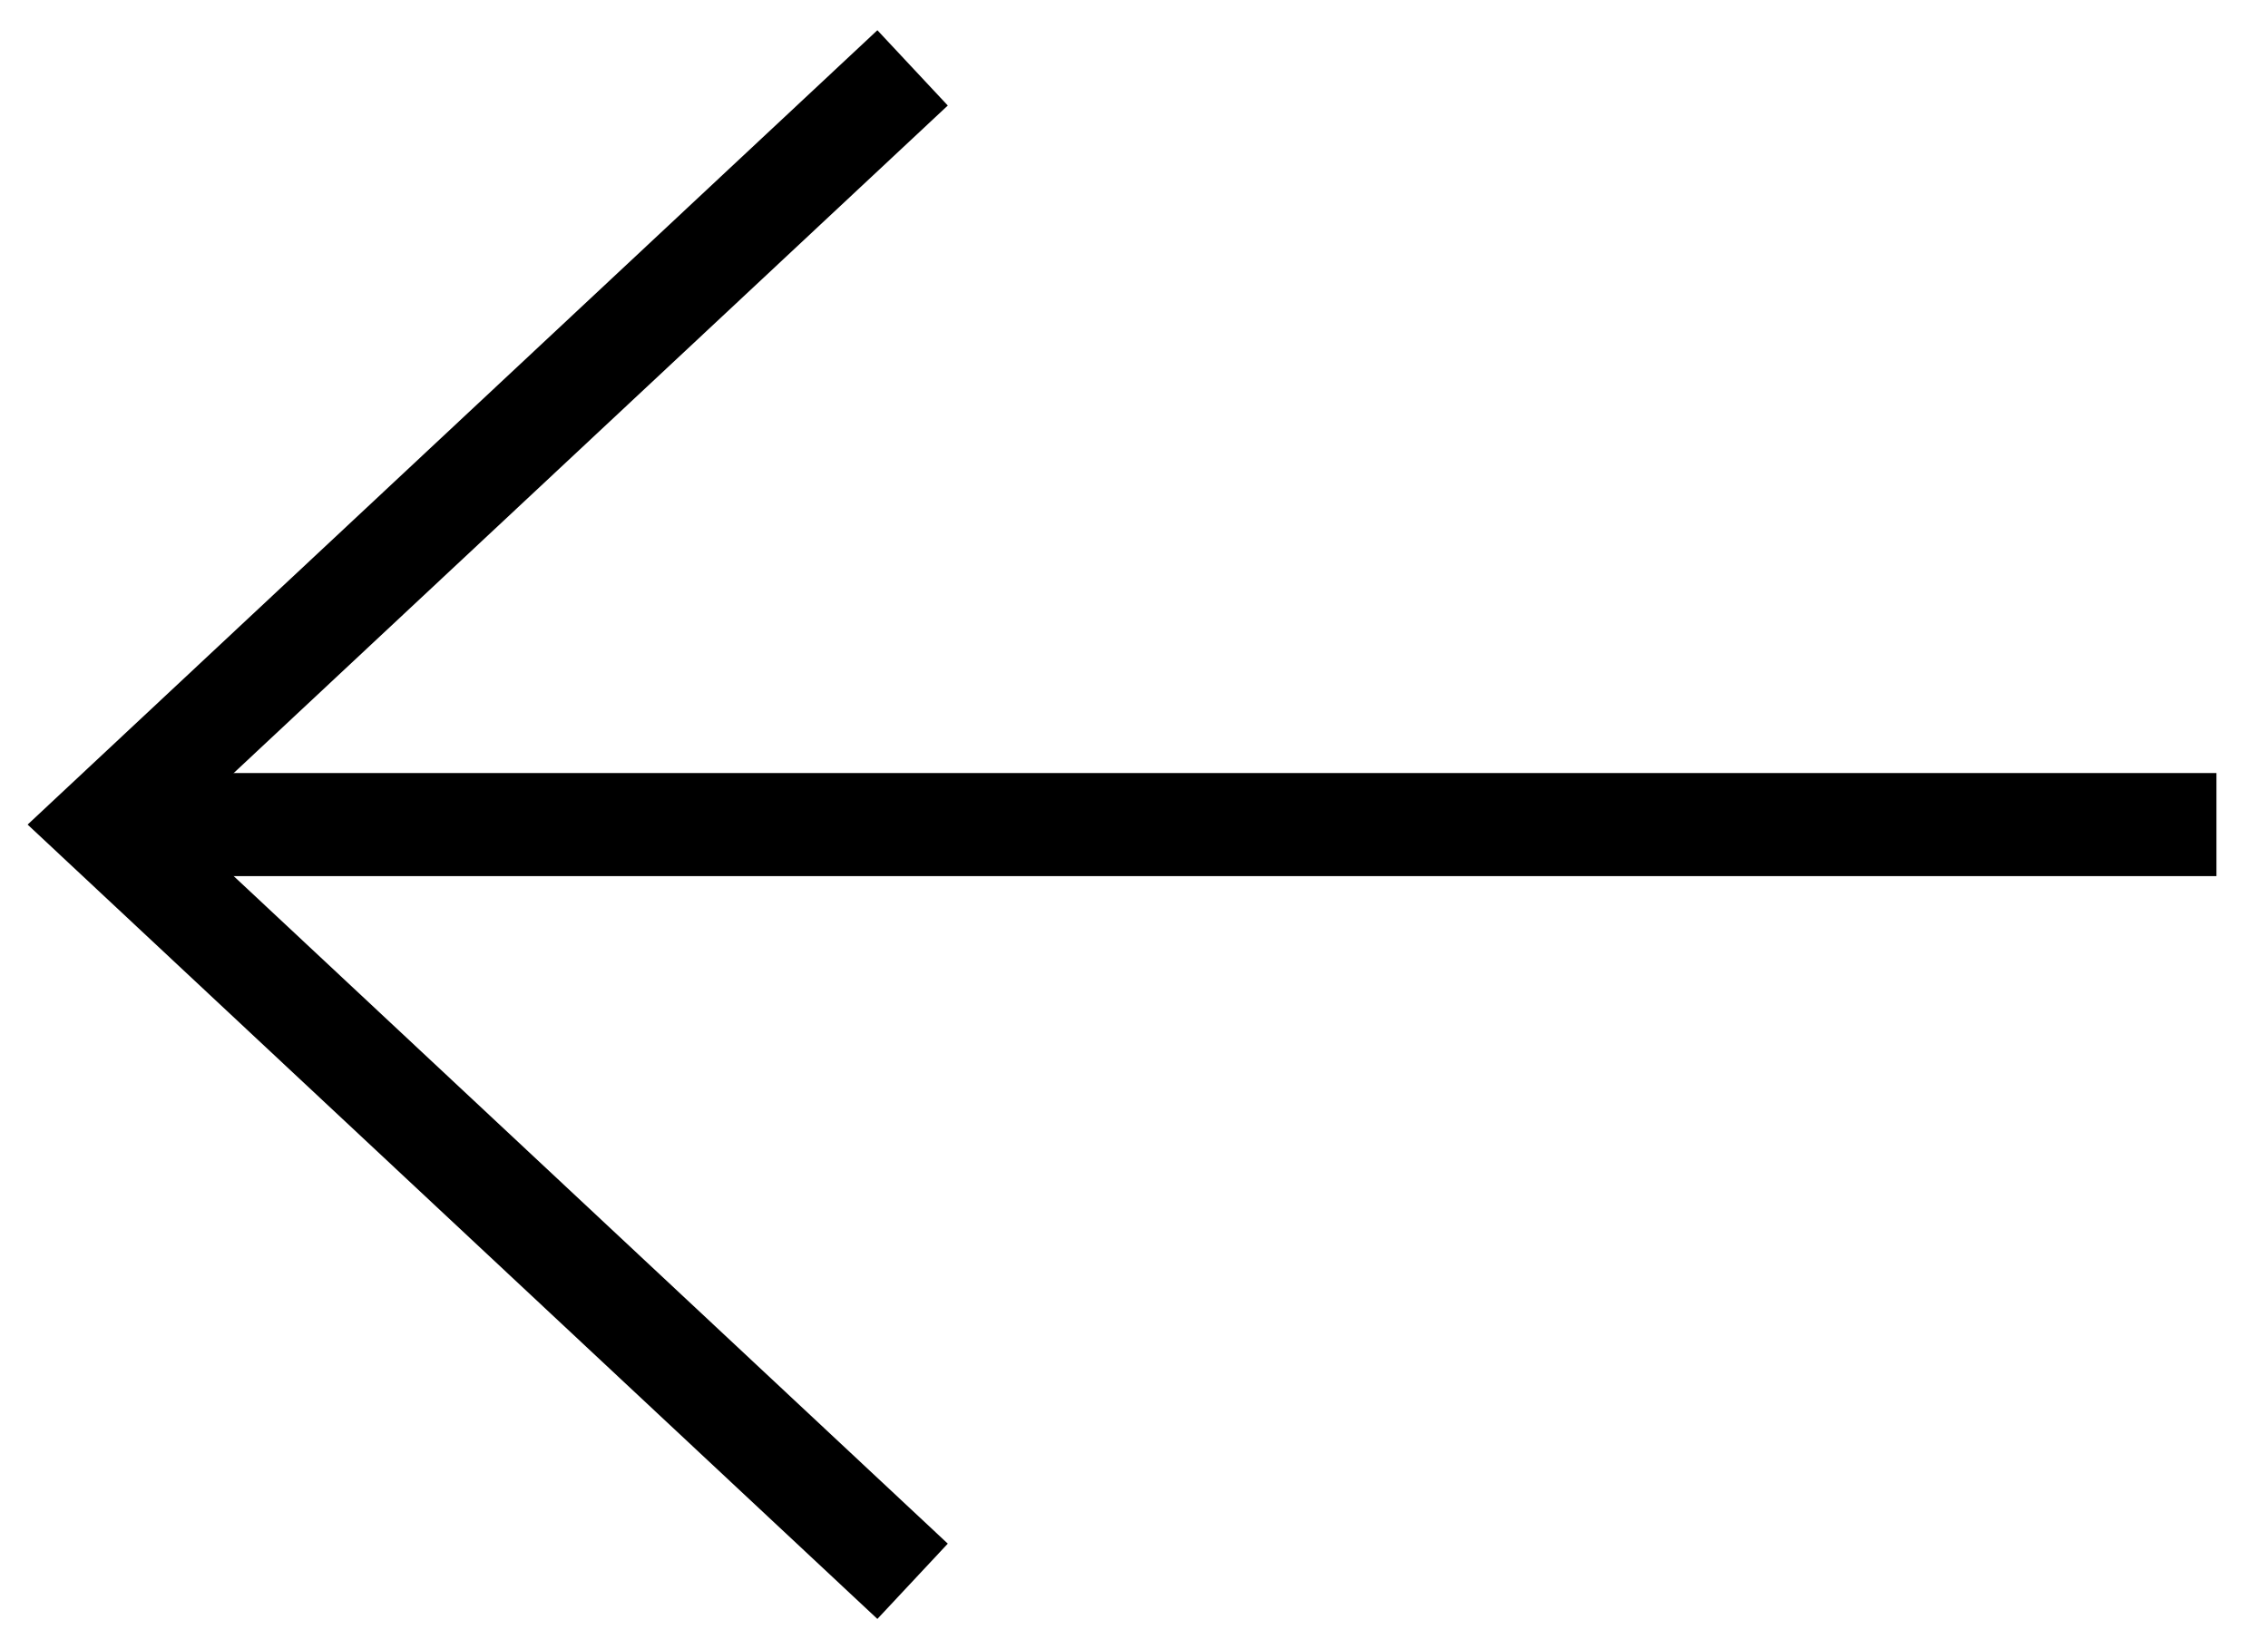 <svg width="22" height="16" viewBox="0 0 22 16" fill="none" xmlns="http://www.w3.org/2000/svg">
<g clip-path="url(#clip0)">
<path d="M8.487 15L1 8L8.487 1" stroke="black" stroke-linecap="square"/>
<path d="M1.749 8L21 8" stroke="black" stroke-linecap="square"/>
</g>
<defs>
<clipPath id="clip0">
<rect width="22" height="16" fill="white" transform="translate(22 16) rotate(-180)"/>
</clipPath>
</defs>
</svg>

